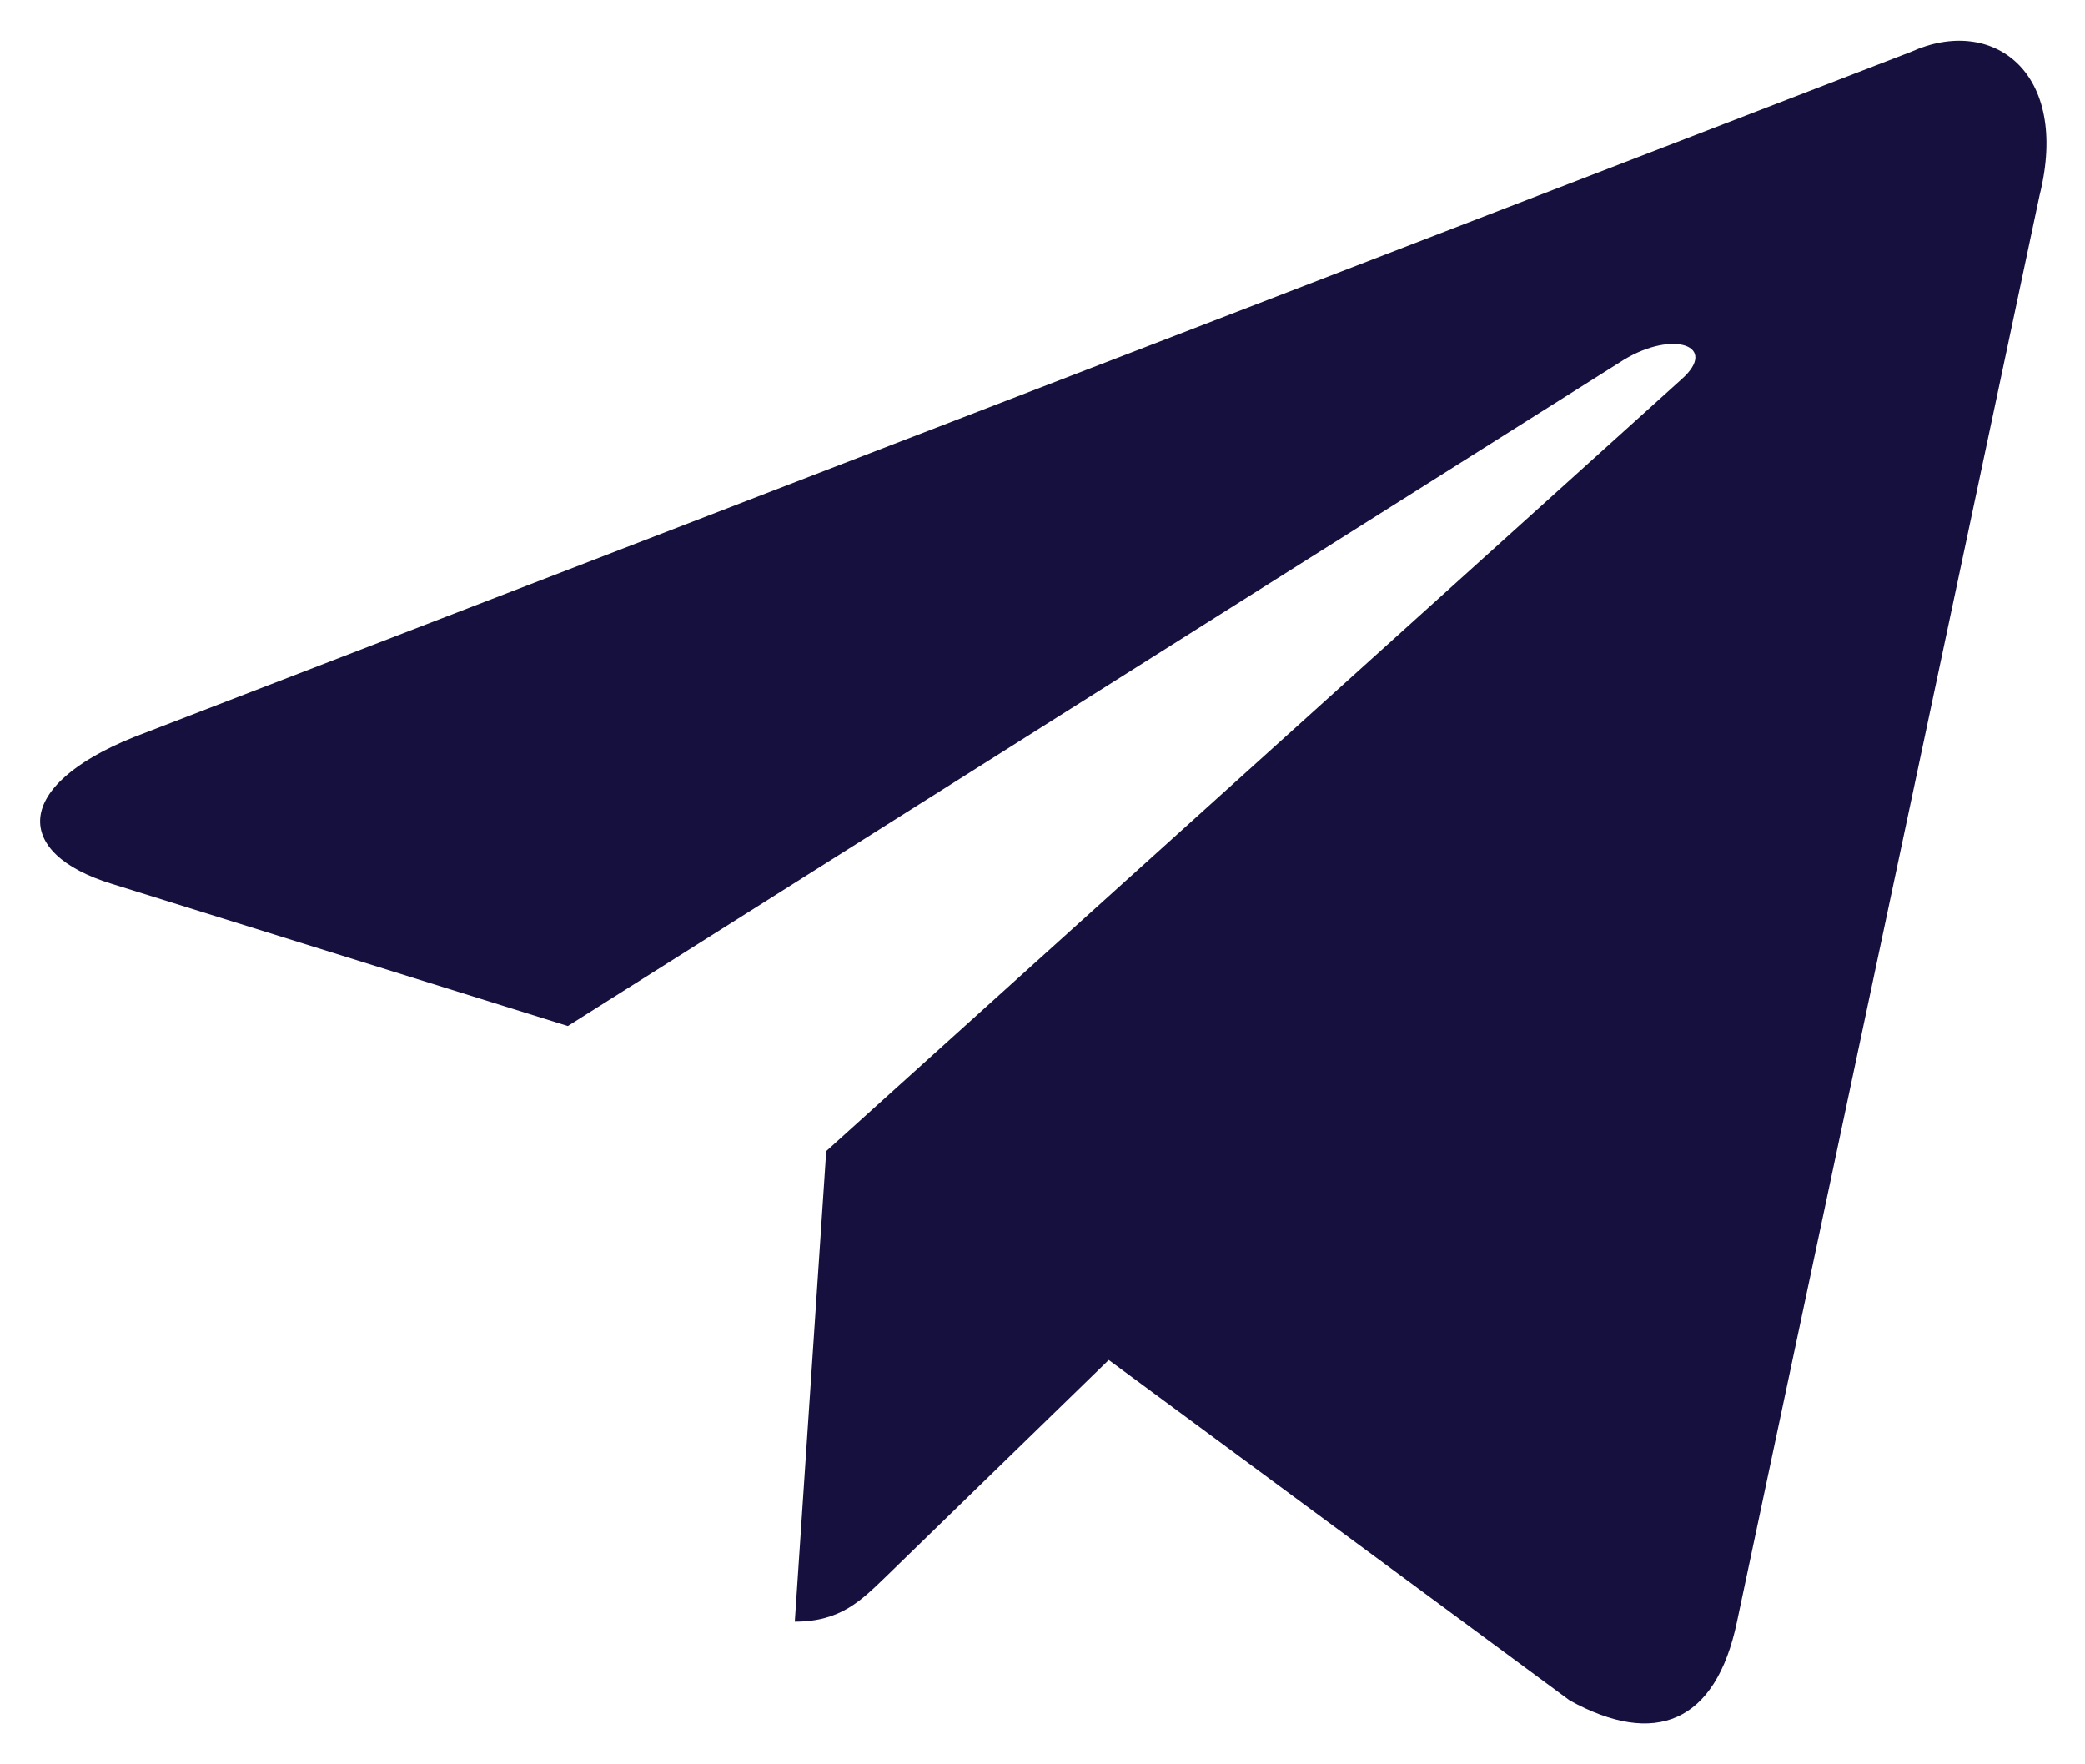 <svg width="26" height="22" viewBox="0 0 26 22" fill="none" xmlns="http://www.w3.org/2000/svg">
<path d="M23.831 0.646L1.668 9.192C0.156 9.8 0.165 10.643 1.391 11.02L7.081 12.794L20.246 4.488C20.868 4.11 21.437 4.313 20.97 4.728L10.303 14.354H10.301L10.303 14.356L9.911 20.221C10.486 20.221 10.739 19.957 11.062 19.646L13.826 16.958L19.575 21.204C20.634 21.788 21.396 21.488 21.66 20.223L25.433 2.438C25.82 0.89 24.842 0.188 23.831 0.646Z" fill="#16103E"/>
</svg>
